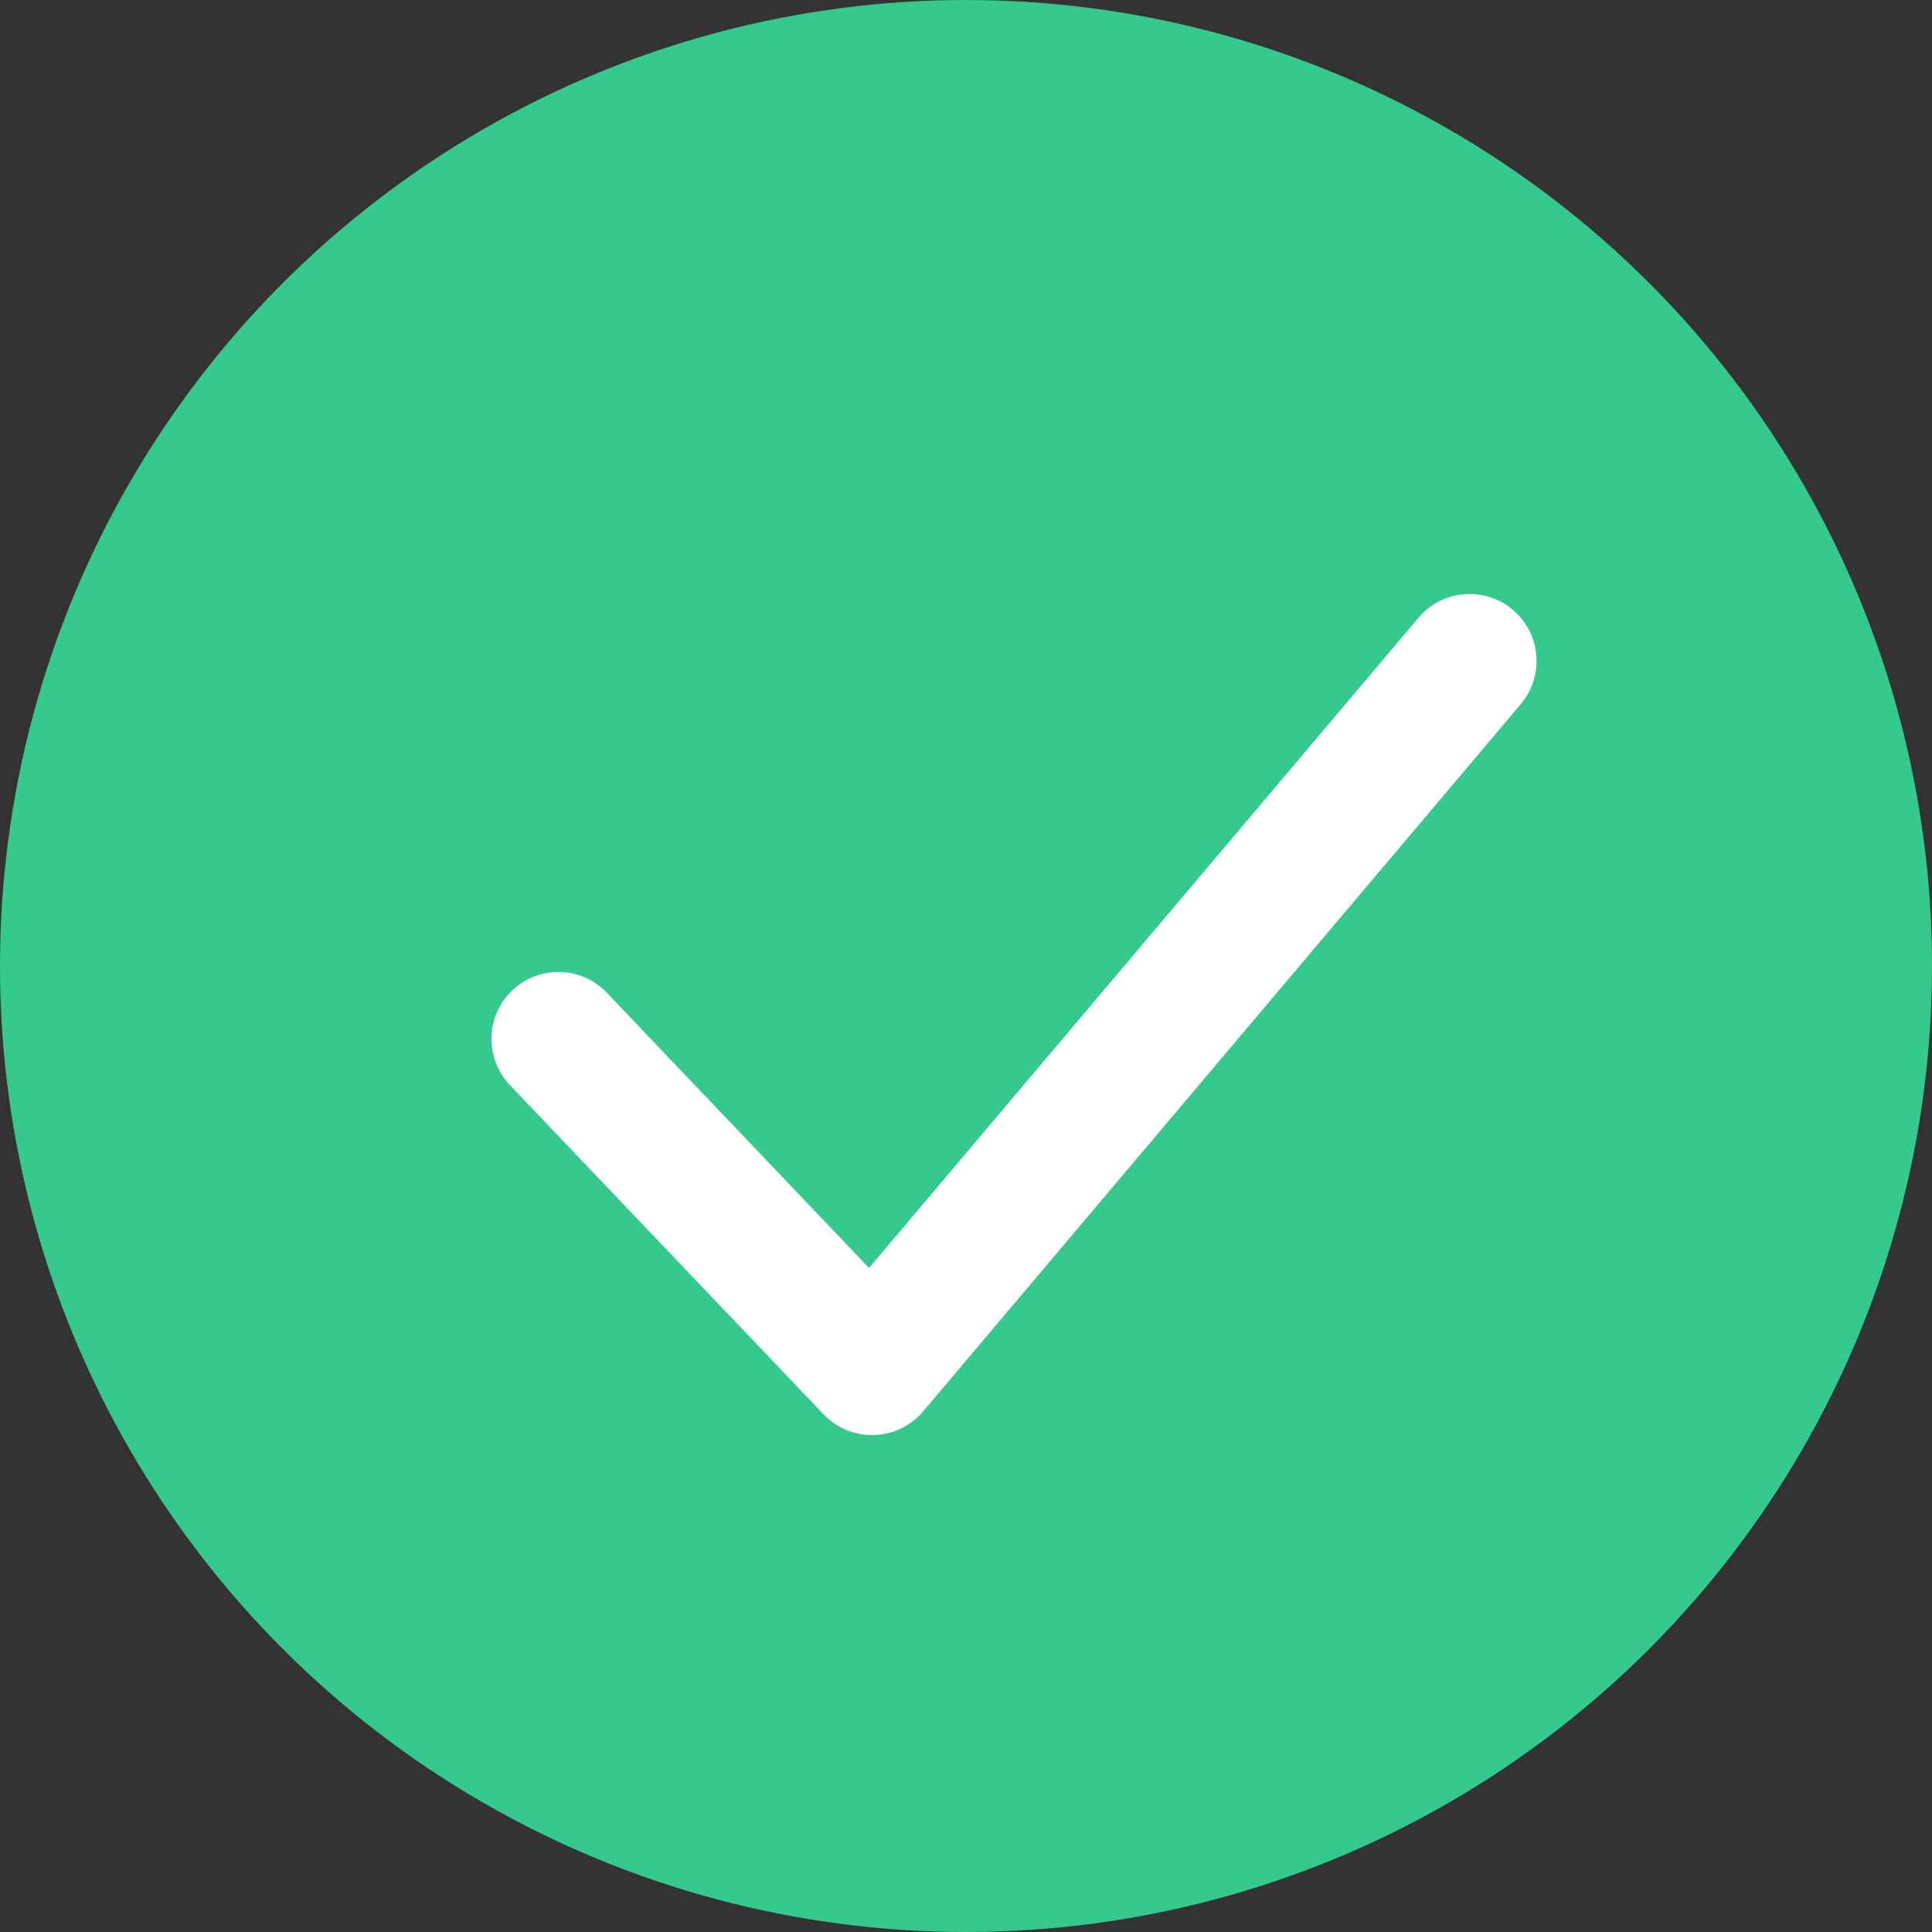 <svg width="64" height="64" viewBox="0 0 64 64" fill="none" xmlns="http://www.w3.org/2000/svg">
<rect x="0" y="0" width="64" height="64" fill="#333333" stroke="none"/>
<circle cx="32" cy="32" r="32" fill="#36C98E"/>
<path fill-rule="evenodd" clip-rule="evenodd" d="M50.114 20.201C51.05 20.991 51.167 22.39 50.377 23.326L30.581 46.753C30.175 47.233 29.583 47.519 28.953 47.538C28.324 47.556 27.716 47.307 27.282 46.851L16.892 35.946C16.048 35.059 16.082 33.656 16.968 32.811C17.855 31.966 19.258 32 20.103 32.887L28.788 42.003L46.99 20.464C47.78 19.528 49.179 19.411 50.114 20.201Z" fill="white"/>
</svg>